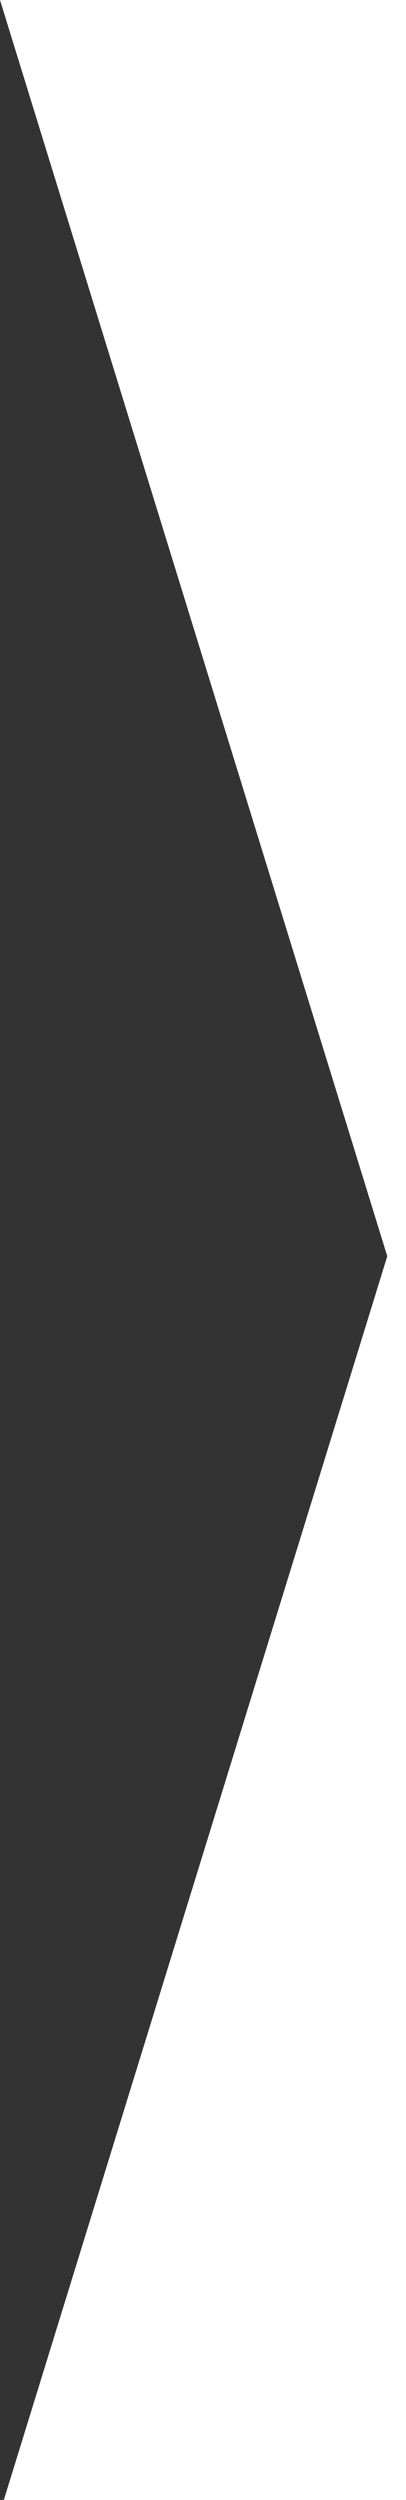 <?xml version="1.0" encoding="utf-8"?>
<!-- Generator: Adobe Illustrator 19.0.0, SVG Export Plug-In . SVG Version: 6.00 Build 0)  -->
<svg version="1.1" id="Capa_1" xmlns="http://www.w3.org/2000/svg" xmlns:xlink="http://www.w3.org/1999/xlink" x="0px" y="0px"
	 viewBox="0 0 32.5 200" style="enable-background:new 0 0 32.5 200;" xml:space="preserve">
<style type="text/css">
	.st0{fill:#333333;}
</style>
<polyline id="XMLID_15_" class="st0" points="0,201 31,100.5 0,0 "/>
</svg>
